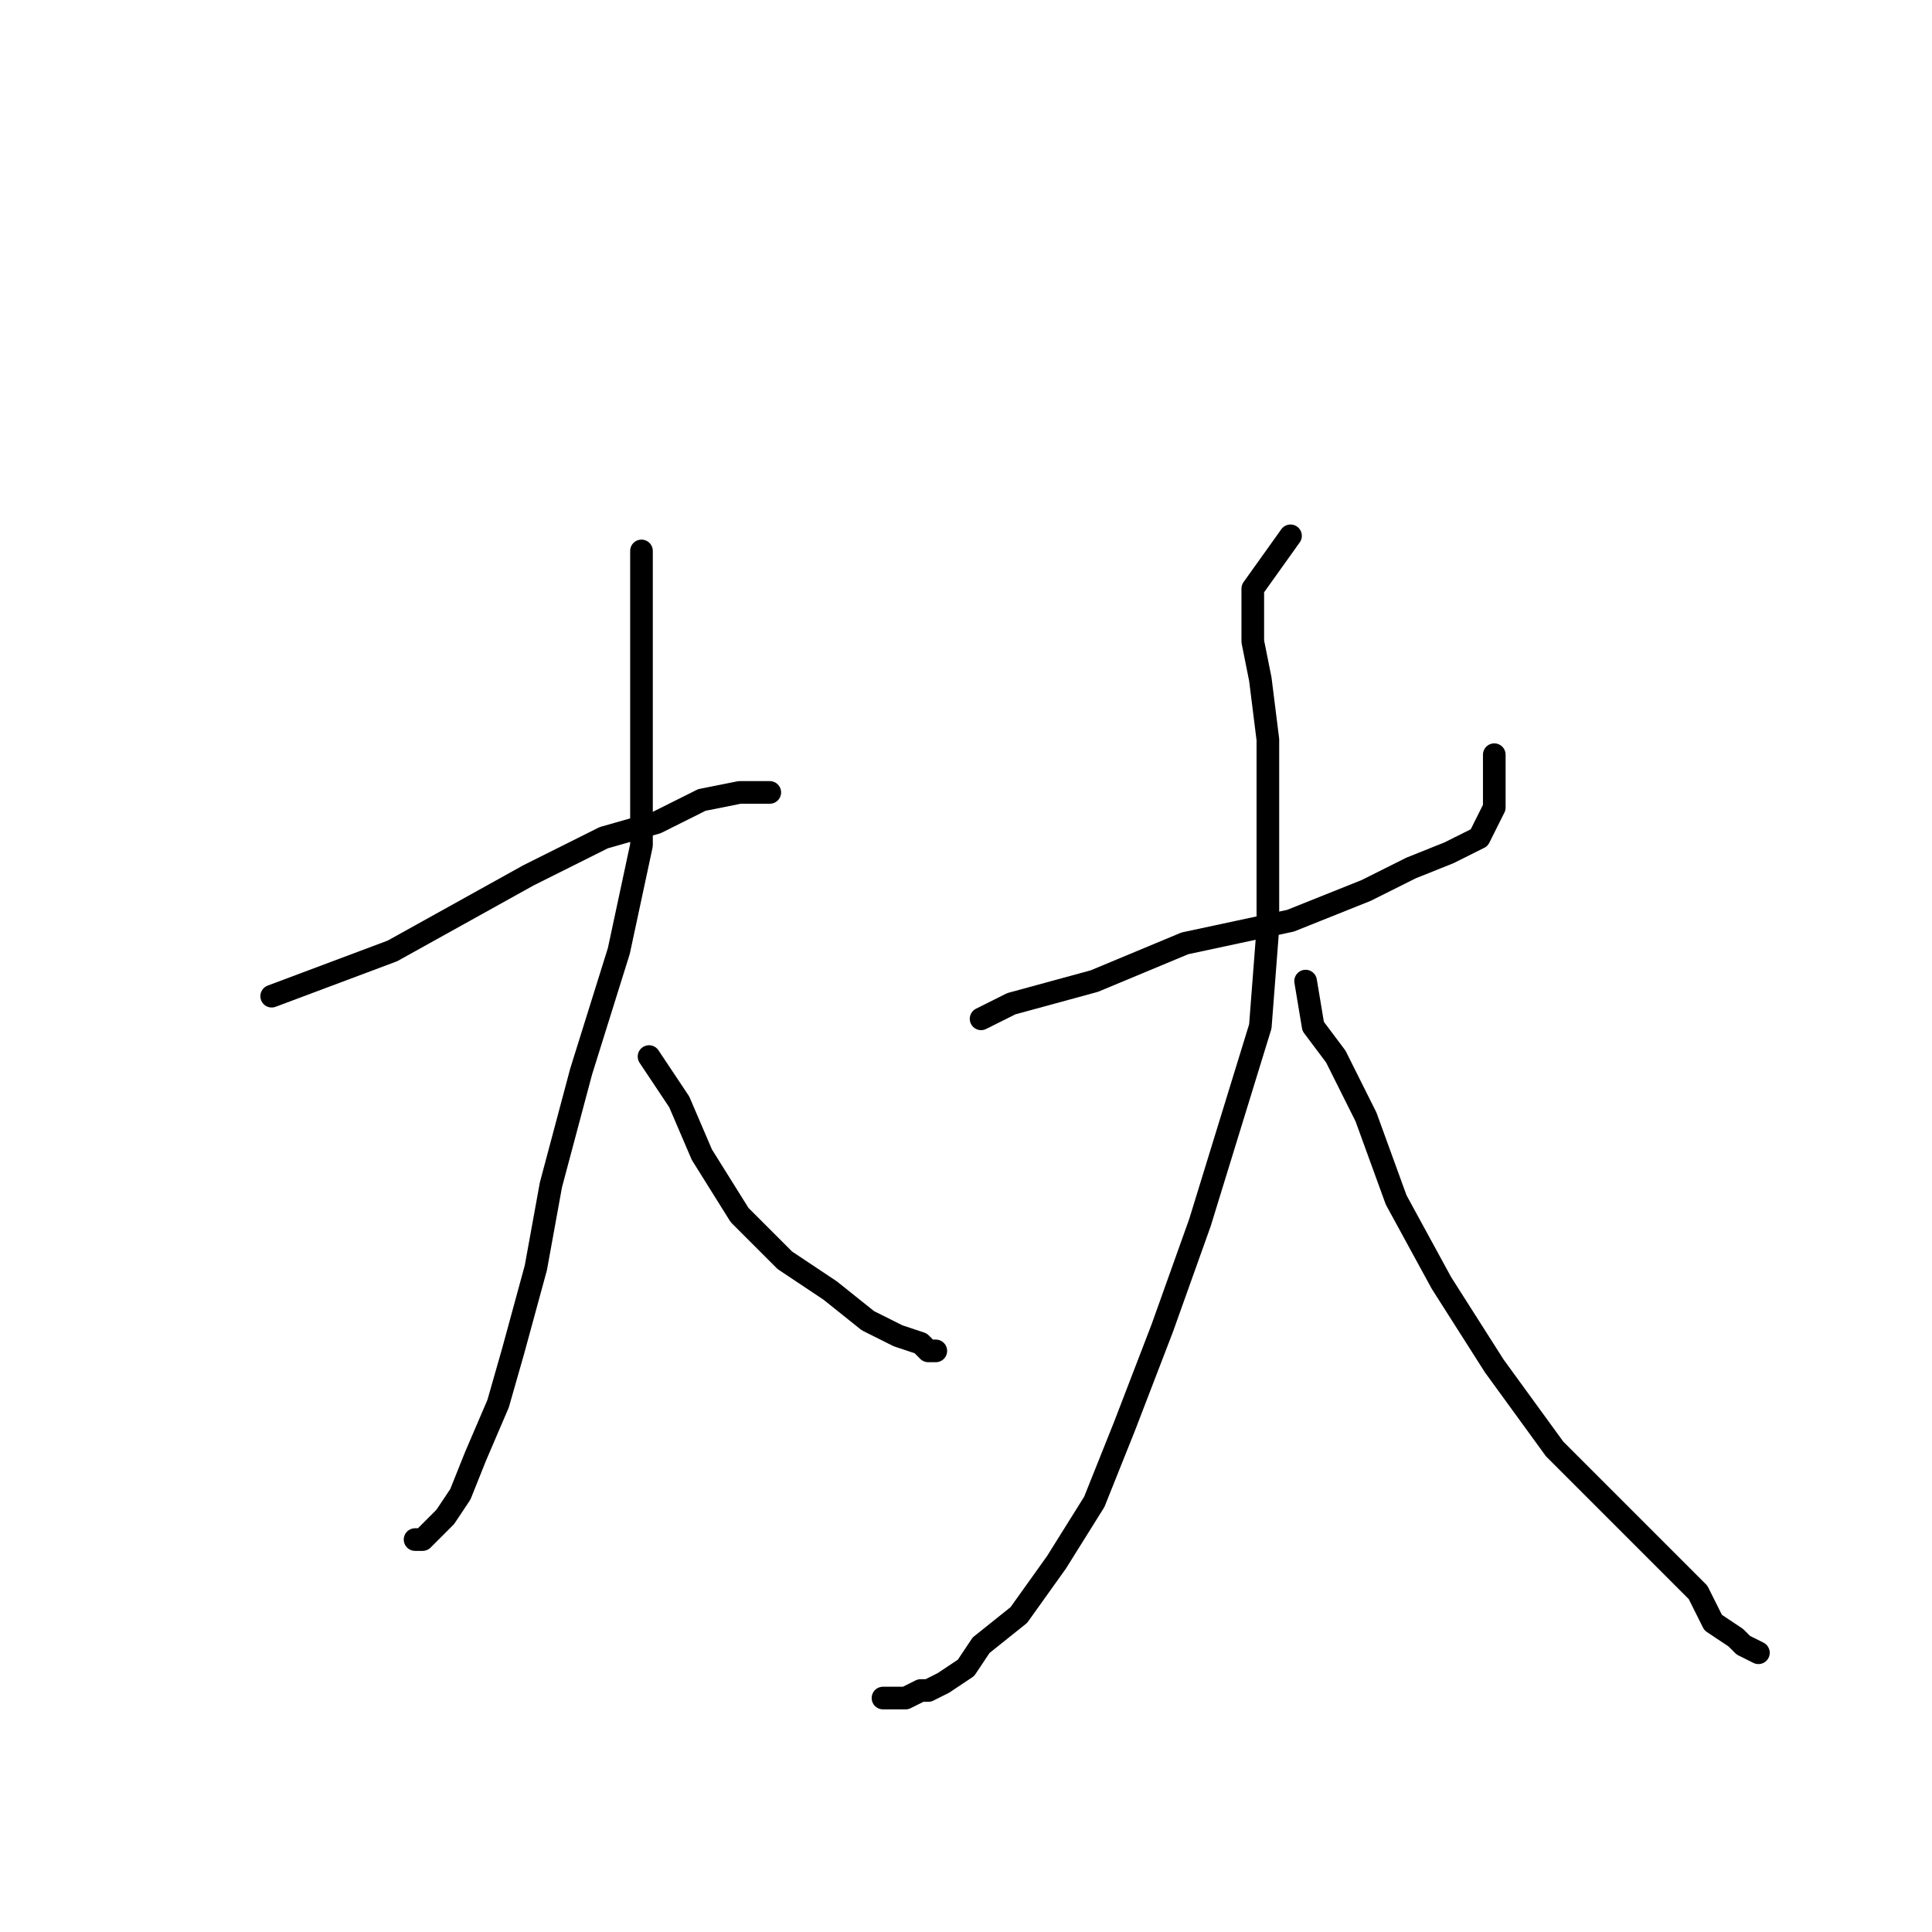<?xml version="1.0" standalone="no"?>
    <svg width="256" height="256" xmlns="http://www.w3.org/2000/svg" version="1.1">
    <polyline stroke="black" stroke-width="3" stroke-linecap="round" fill="transparent" stroke-linejoin="round" points="36 132 44 129 52 126 61 121 70 116 80 111 87 109 93 106 98 105 101 105 102 105 102 105 " />
        <polyline stroke="black" stroke-width="3" stroke-linecap="round" fill="transparent" stroke-linejoin="round" points="85 73 85 81 85 88 85 98 85 112 82 126 77 142 73 157 71 168 68 179 66 186 63 193 61 198 59 201 57 203 56 204 55 204 55 204 " />
        <polyline stroke="black" stroke-width="3" stroke-linecap="round" fill="transparent" stroke-linejoin="round" points="86 140 90 146 93 153 98 161 104 167 110 171 115 175 119 177 122 178 123 179 124 179 124 179 " />
        <polyline stroke="black" stroke-width="3" stroke-linecap="round" fill="transparent" stroke-linejoin="round" points="130 135 134 133 145 130 157 125 171 122 181 118 187 115 192 113 196 111 197 109 198 107 198 106 198 105 198 104 198 102 198 100 198 100 " />
        <polyline stroke="black" stroke-width="3" stroke-linecap="round" fill="transparent" stroke-linejoin="round" points="171 71 166 78 166 82 166 85 167 90 168 98 168 110 168 123 167 136 163 149 159 162 154 176 149 189 145 199 140 207 135 214 130 218 128 221 125 223 123 224 122 224 120 225 119 225 117 225 117 225 " />
        <polyline stroke="black" stroke-width="3" stroke-linecap="round" fill="transparent" stroke-linejoin="round" points="173 130 174 136 177 140 181 148 185 159 191 170 198 181 206 192 214 200 220 206 225 211 227 215 230 217 231 218 233 219 233 219 " />
        </svg>